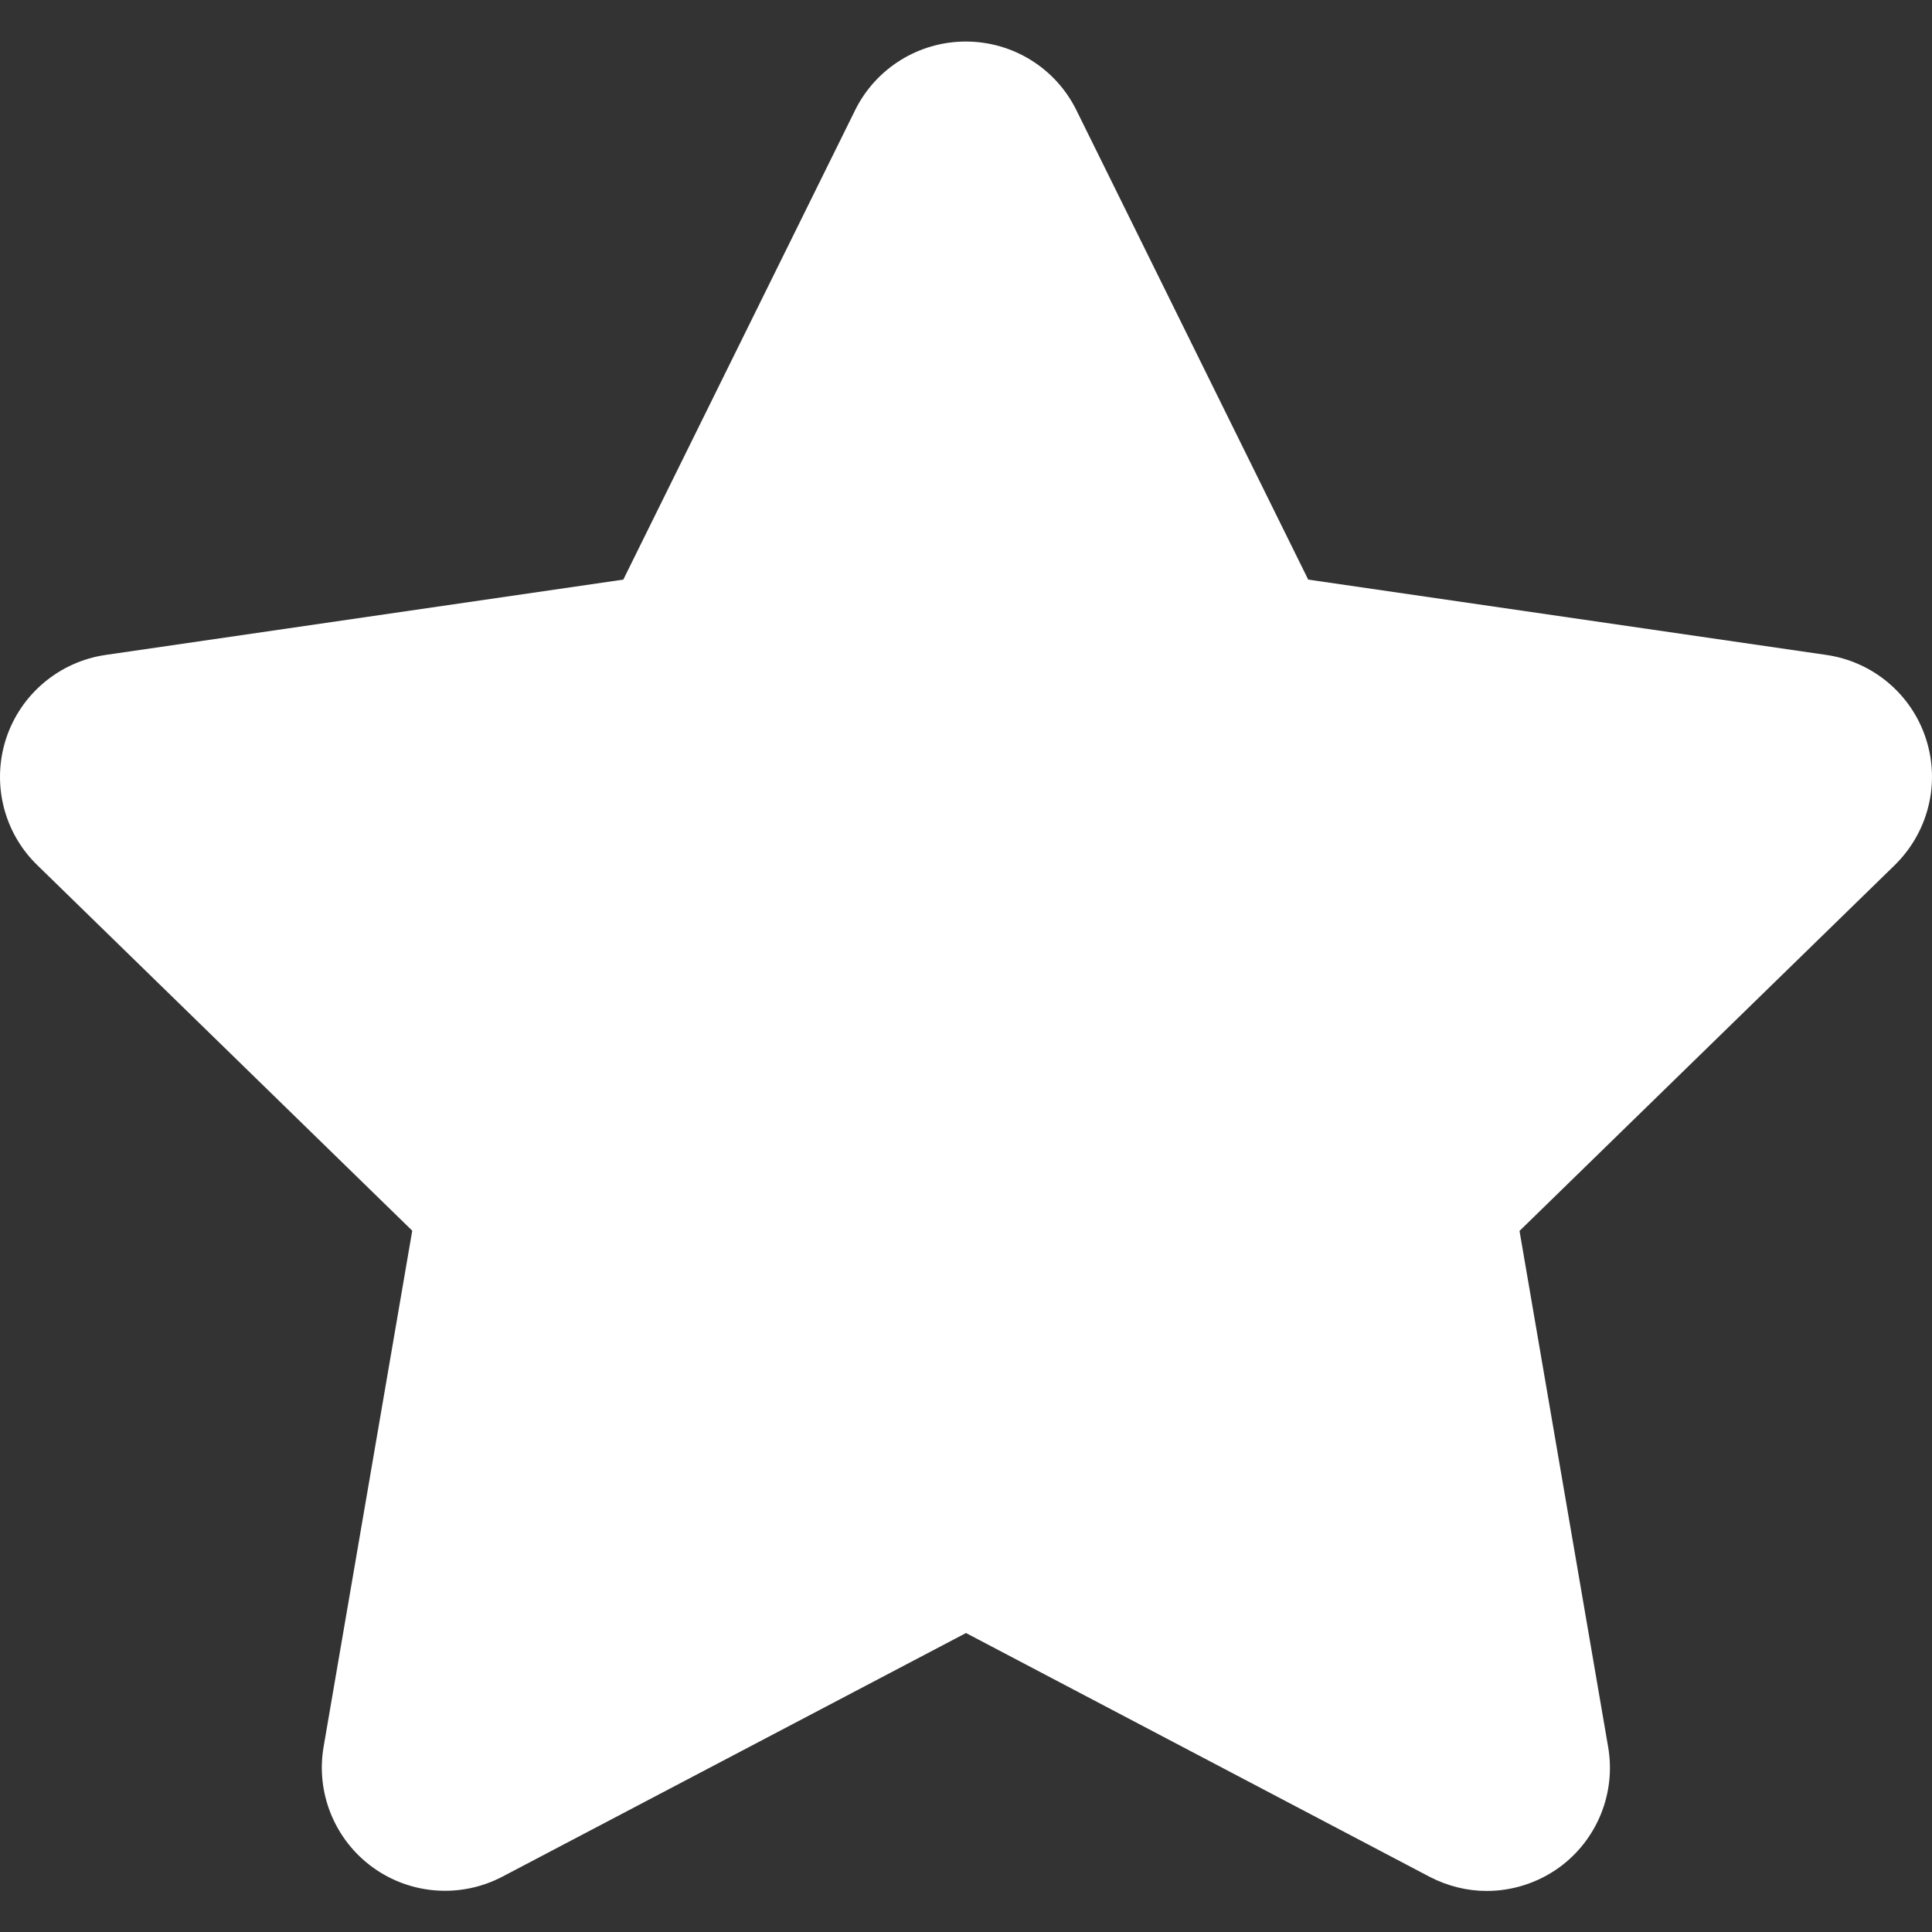 <?xml version="1.0" encoding="utf-8"?>
<!-- Generator: Adobe Illustrator 27.0.0, SVG Export Plug-In . SVG Version: 6.00 Build 0)  -->
<svg version="1.1" id="Capa_1" xmlns="http://www.w3.org/2000/svg" xmlns:xlink="http://www.w3.org/1999/xlink" x="0px" y="0px"
	 viewBox="0 0 800 800" style="enable-background:new 0 0 800 800;" xml:space="preserve">
<rect x="0" y="0" width="800" height="800" fill="#333333" stroke="none"/>
<style type="text/css">
	.st0{fill:#FFFFFF;}
</style>
<g>
	<path class="st0" d="M797.5,305.9c-6-18.5-22-31.9-41.2-34.7L541.7,240l-96-194.4c-8.6-17.4-26.3-28.4-45.8-28.4
		c-19.4,0-37.2,11-45.8,28.4l-96,194.4L43.7,271.2c-19.2,2.8-35.2,16.3-41.2,34.7c-6,18.5-1,38.8,12.9,52.3l155.3,151.4L134,723.3
		c-3.3,19.1,4.6,38.5,20.3,49.9s36.5,12.9,53.7,3.9L400,676.2l191.9,100.9c7.5,3.9,15.6,5.9,23.7,5.9c10.6,0,21.1-3.3,30-9.7
		c15.7-11.4,23.6-30.8,20.3-49.9l-36.7-213.7l155.3-151.4C798.5,344.6,803.5,324.4,797.5,305.9z"/>
</g>
</svg>
